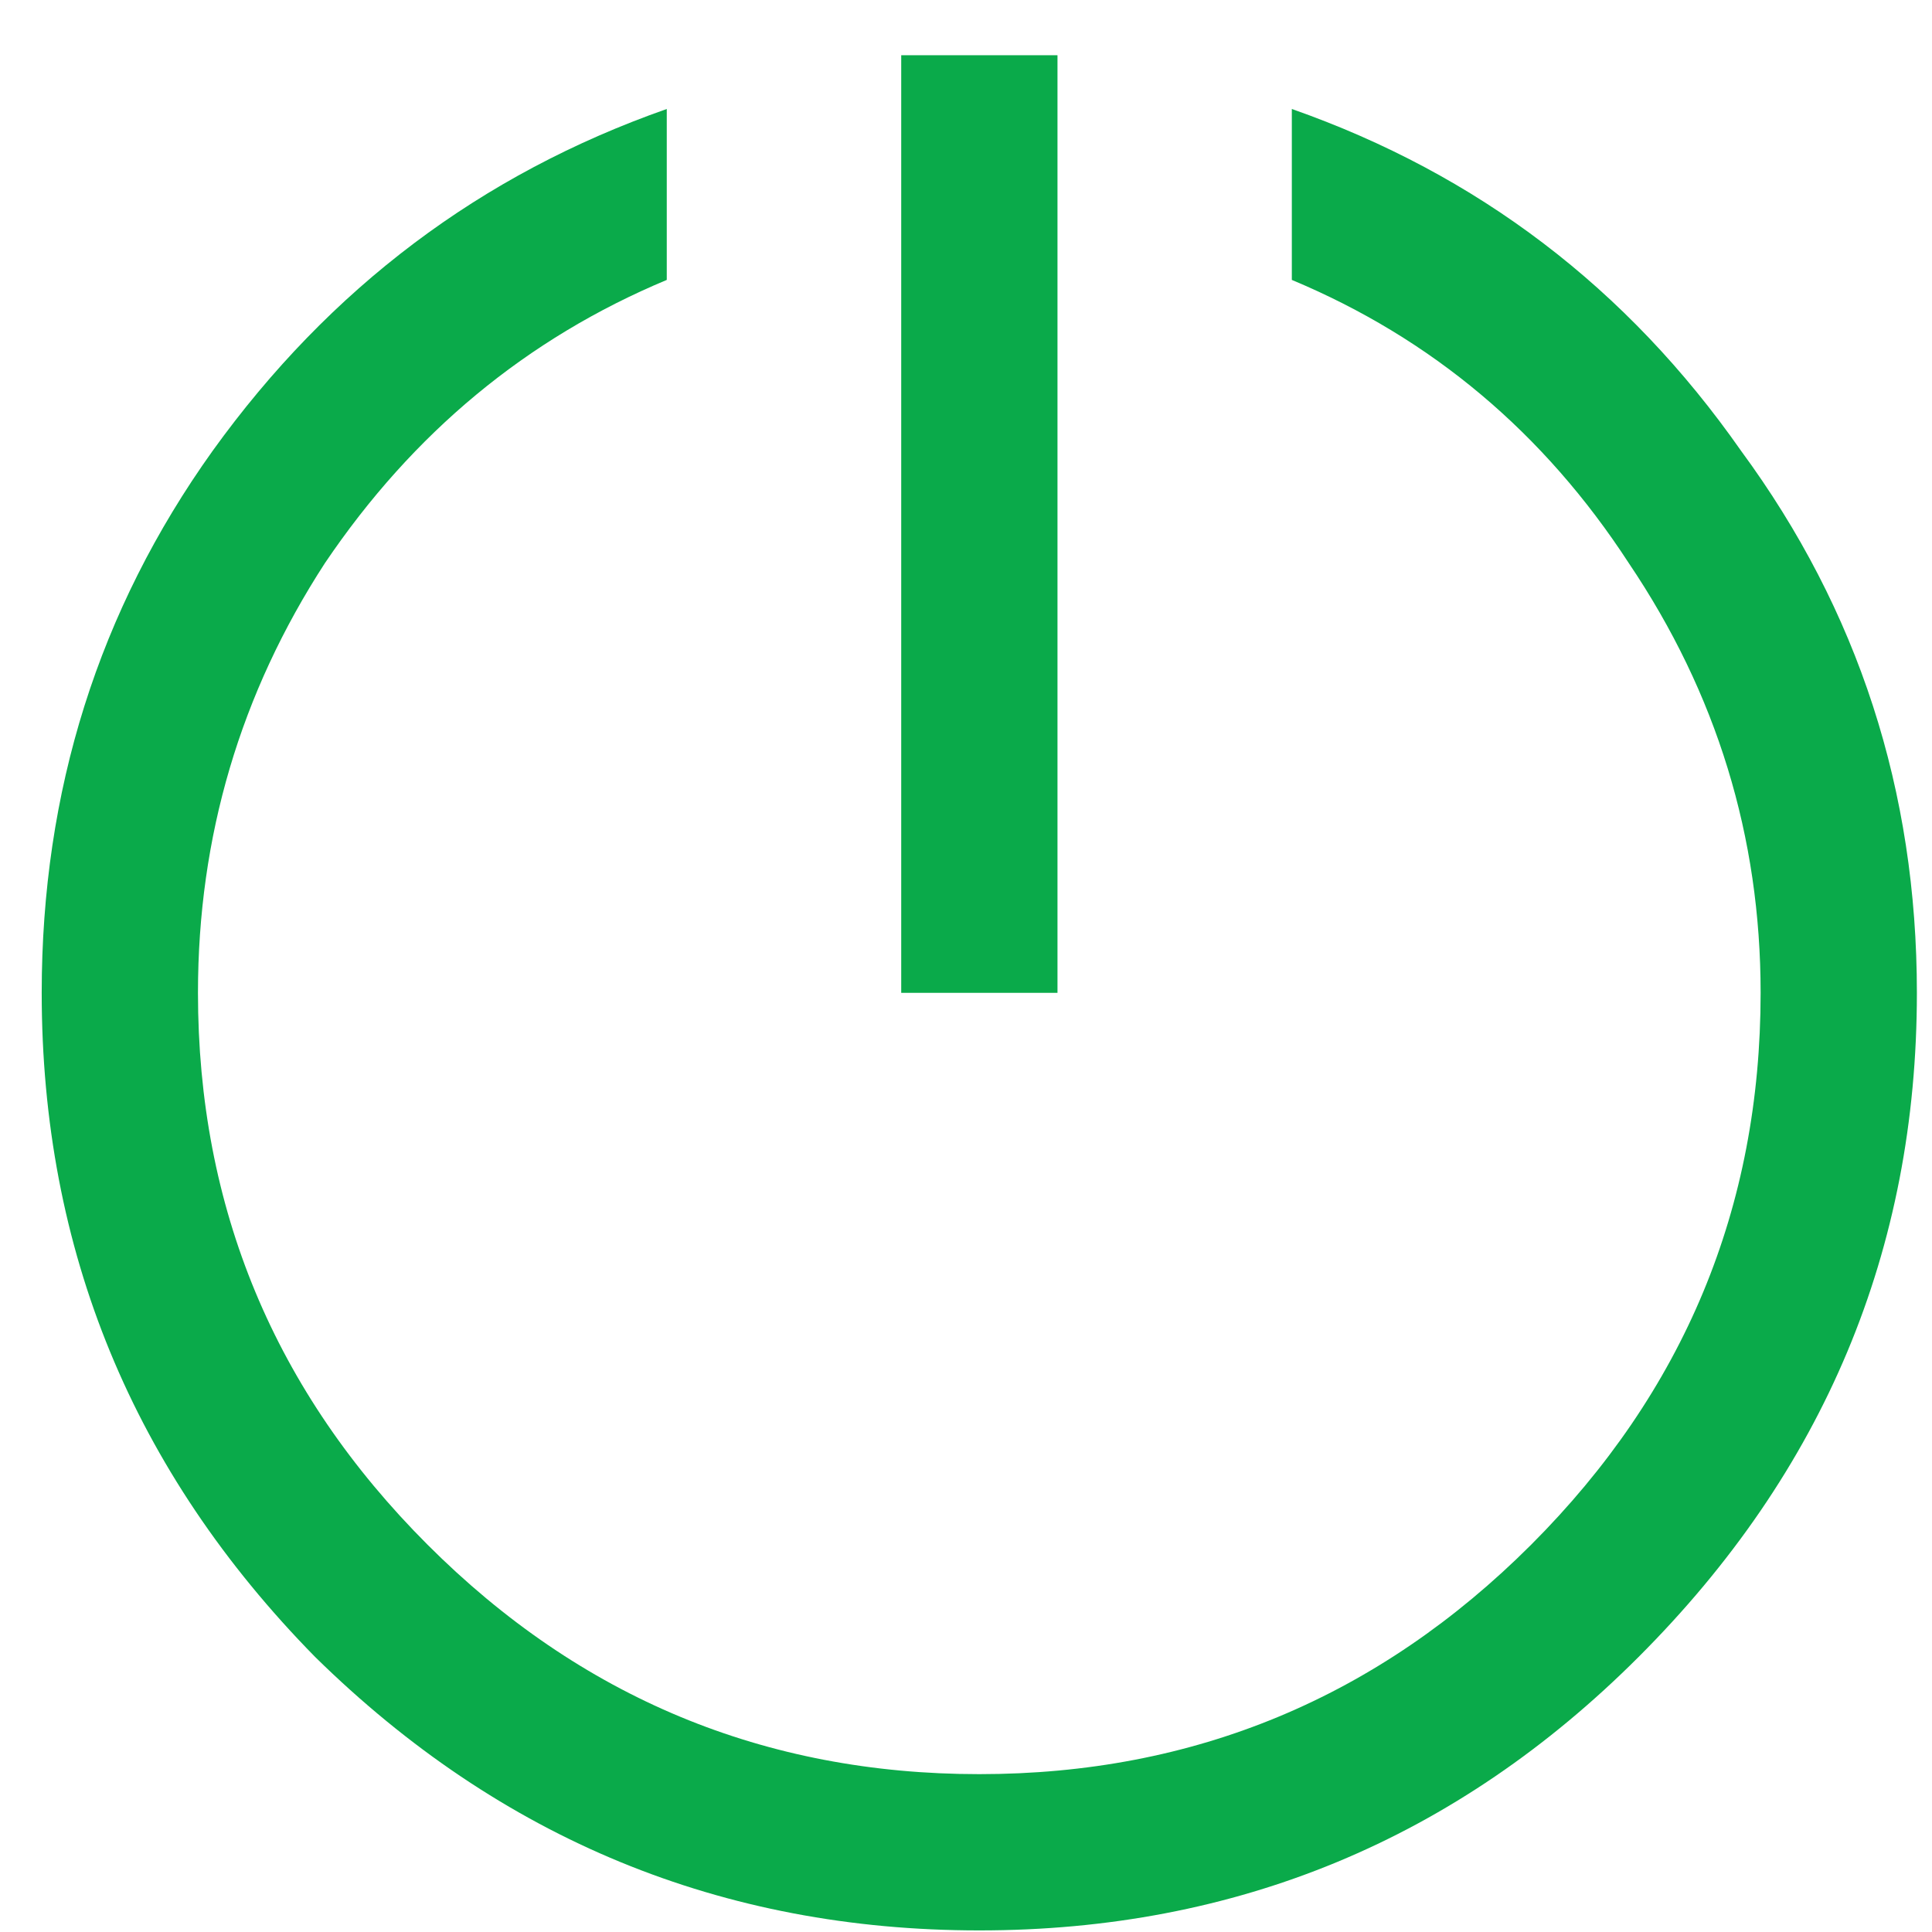 <svg width="17" height="17" viewBox="0 0 17 17" fill="none" xmlns="http://www.w3.org/2000/svg">
<path d="M7.93 0.486H9.305V8.736H7.93V0.486ZM5.867 0.959V2.463C4.635 2.978 3.633 3.809 2.859 4.955C2.115 6.101 1.742 7.361 1.742 8.736C1.742 10.627 2.415 12.245 3.762 13.592C5.108 14.938 6.727 15.611 8.617 15.611C10.508 15.611 12.126 14.938 13.473 13.592C14.819 12.245 15.492 10.627 15.492 8.736C15.492 7.361 15.105 6.101 14.332 4.955C13.587 3.809 12.599 2.978 11.367 2.463V0.959C13 1.532 14.318 2.534 15.32 3.967C16.352 5.37 16.867 6.96 16.867 8.736C16.867 10.999 16.051 12.947 14.418 14.58C12.814 16.184 10.88 16.986 8.617 16.986C6.354 16.986 4.406 16.184 2.773 14.58C1.169 12.947 0.367 10.999 0.367 8.736C0.367 6.96 0.868 5.37 1.871 3.967C2.902 2.534 4.234 1.532 5.867 0.959Z" fill="#0AAA4A"/>
</svg>
